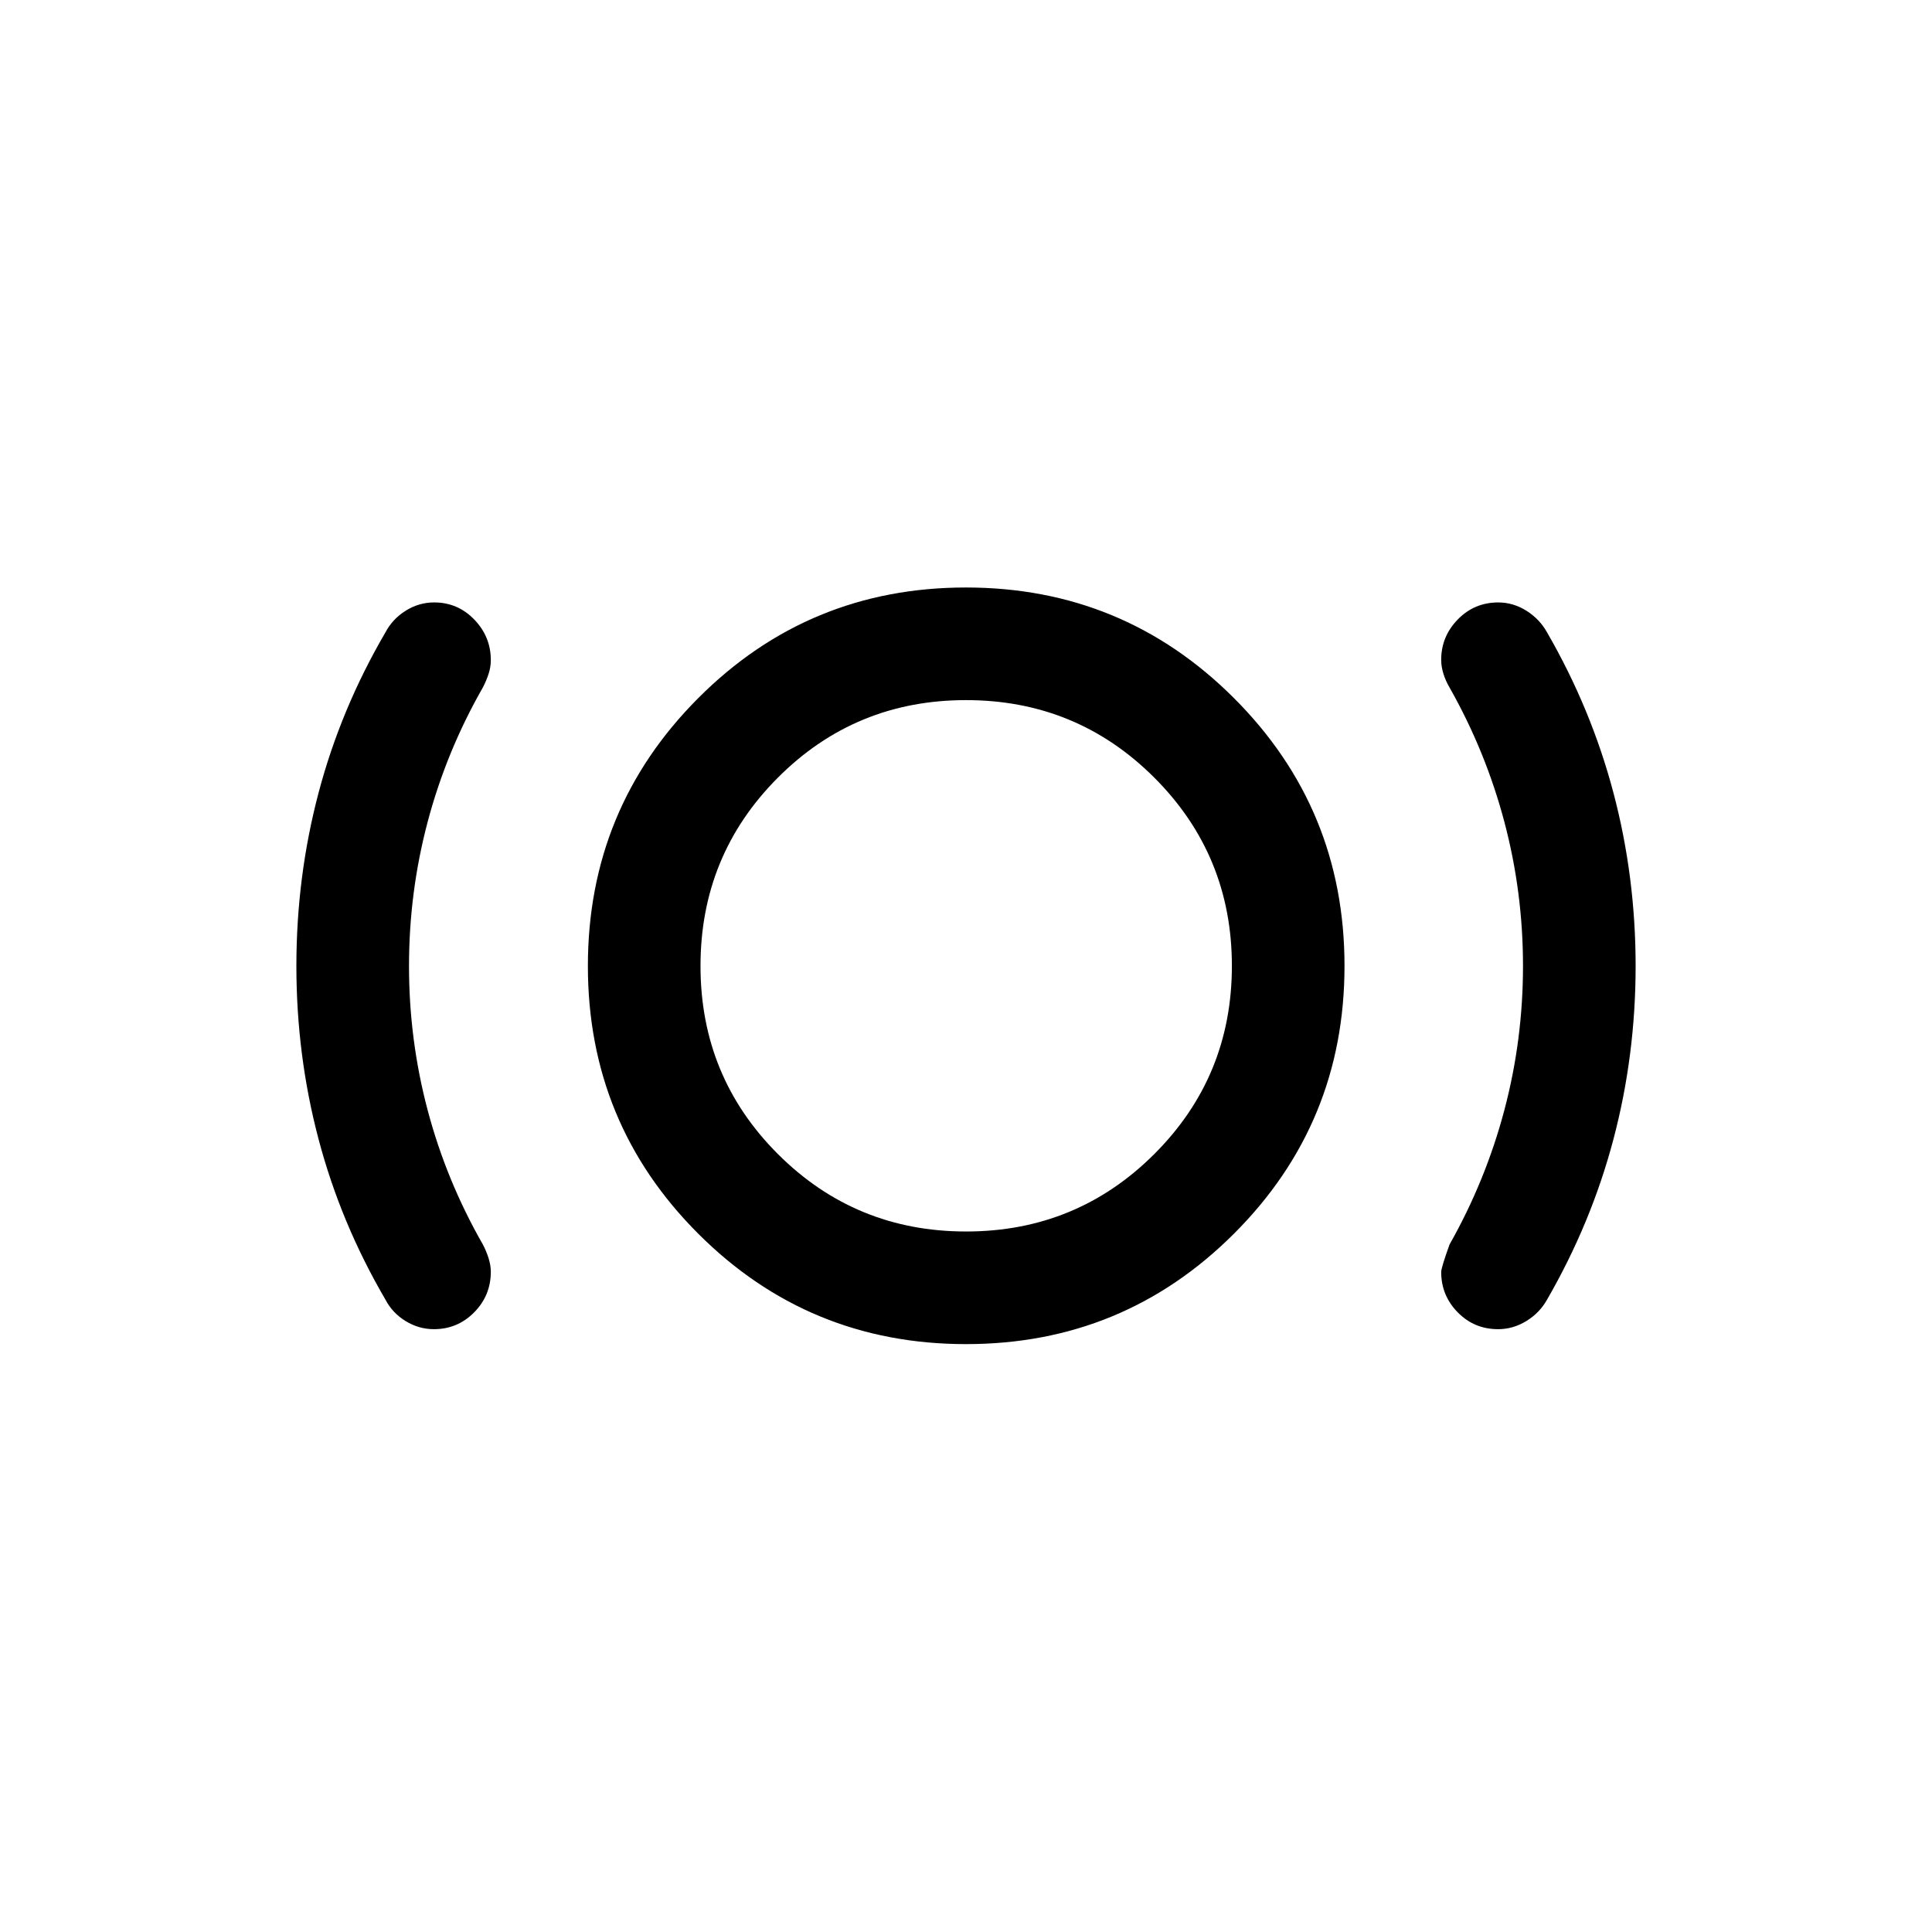 <svg xmlns="http://www.w3.org/2000/svg" height="24" viewBox="0 -960 960 960" width="24"><path d="M215.653-299.539q-7.567 0-14.116-4.029-6.549-4.029-9.988-10.618-22.24-38.045-33.259-79.758-11.019-41.713-11.019-86.056 0-44.343 11.019-86.056 11.019-41.713 33.259-79.758 3.464-6.589 10.023-10.714 6.559-4.125 14.153-4.125 11.737 0 19.948 8.51t8.211 20.131q0 3.467-1.115 6.89-1.115 3.423-2.846 6.737-18.141 31.741-27.417 66.739-9.275 34.999-9.275 71.669 0 36.669 9.275 71.652 9.276 34.983 27.417 66.684 1.731 3.278 2.846 6.832 1.115 3.555 1.115 6.724 0 11.815-8.267 20.18-8.268 8.366-19.964 8.366Zm264.378 7.423q-78.185 0-133.05-54.835-54.865-54.834-54.865-133.018 0-78.185 54.835-133.146 54.834-54.961 133.018-54.961 78.185 0 133.146 54.93 54.961 54.931 54.961 133.115 0 78.185-54.93 133.05-54.931 54.865-133.115 54.865Zm.019-55.96q54.989 0 93.527-38.493 38.539-38.492 38.539-93.481t-38.532-93.527q-38.532-38.539-93.577-38.539-55.046 0-93.488 38.532-38.443 38.532-38.443 93.577 0 55.046 38.493 93.488 38.492 38.443 93.481 38.443Zm264.331 48.537q-11.843 0-20.054-8.37-8.211-8.37-8.211-20.06 0-2.064 4.153-13.646 17.949-31.741 27.225-66.739 9.275-34.999 9.275-71.669 0-36.669-9.275-71.652-9.276-34.983-27.225-66.71-1.923-3.252-3.038-6.806-1.115-3.555-1.115-6.959 0-11.576 8.233-20.039 8.234-8.464 20.122-8.464 7.443 0 13.992 4.125 6.549 4.125 10.18 10.624 22.048 38.135 33.067 79.848 11.019 41.713 11.019 86.056 0 44.343-11.019 86.056-11.019 41.713-33.067 79.848-3.656 6.499-10.252 10.528-6.595 4.029-14.01 4.029ZM480-480Z"/></svg>